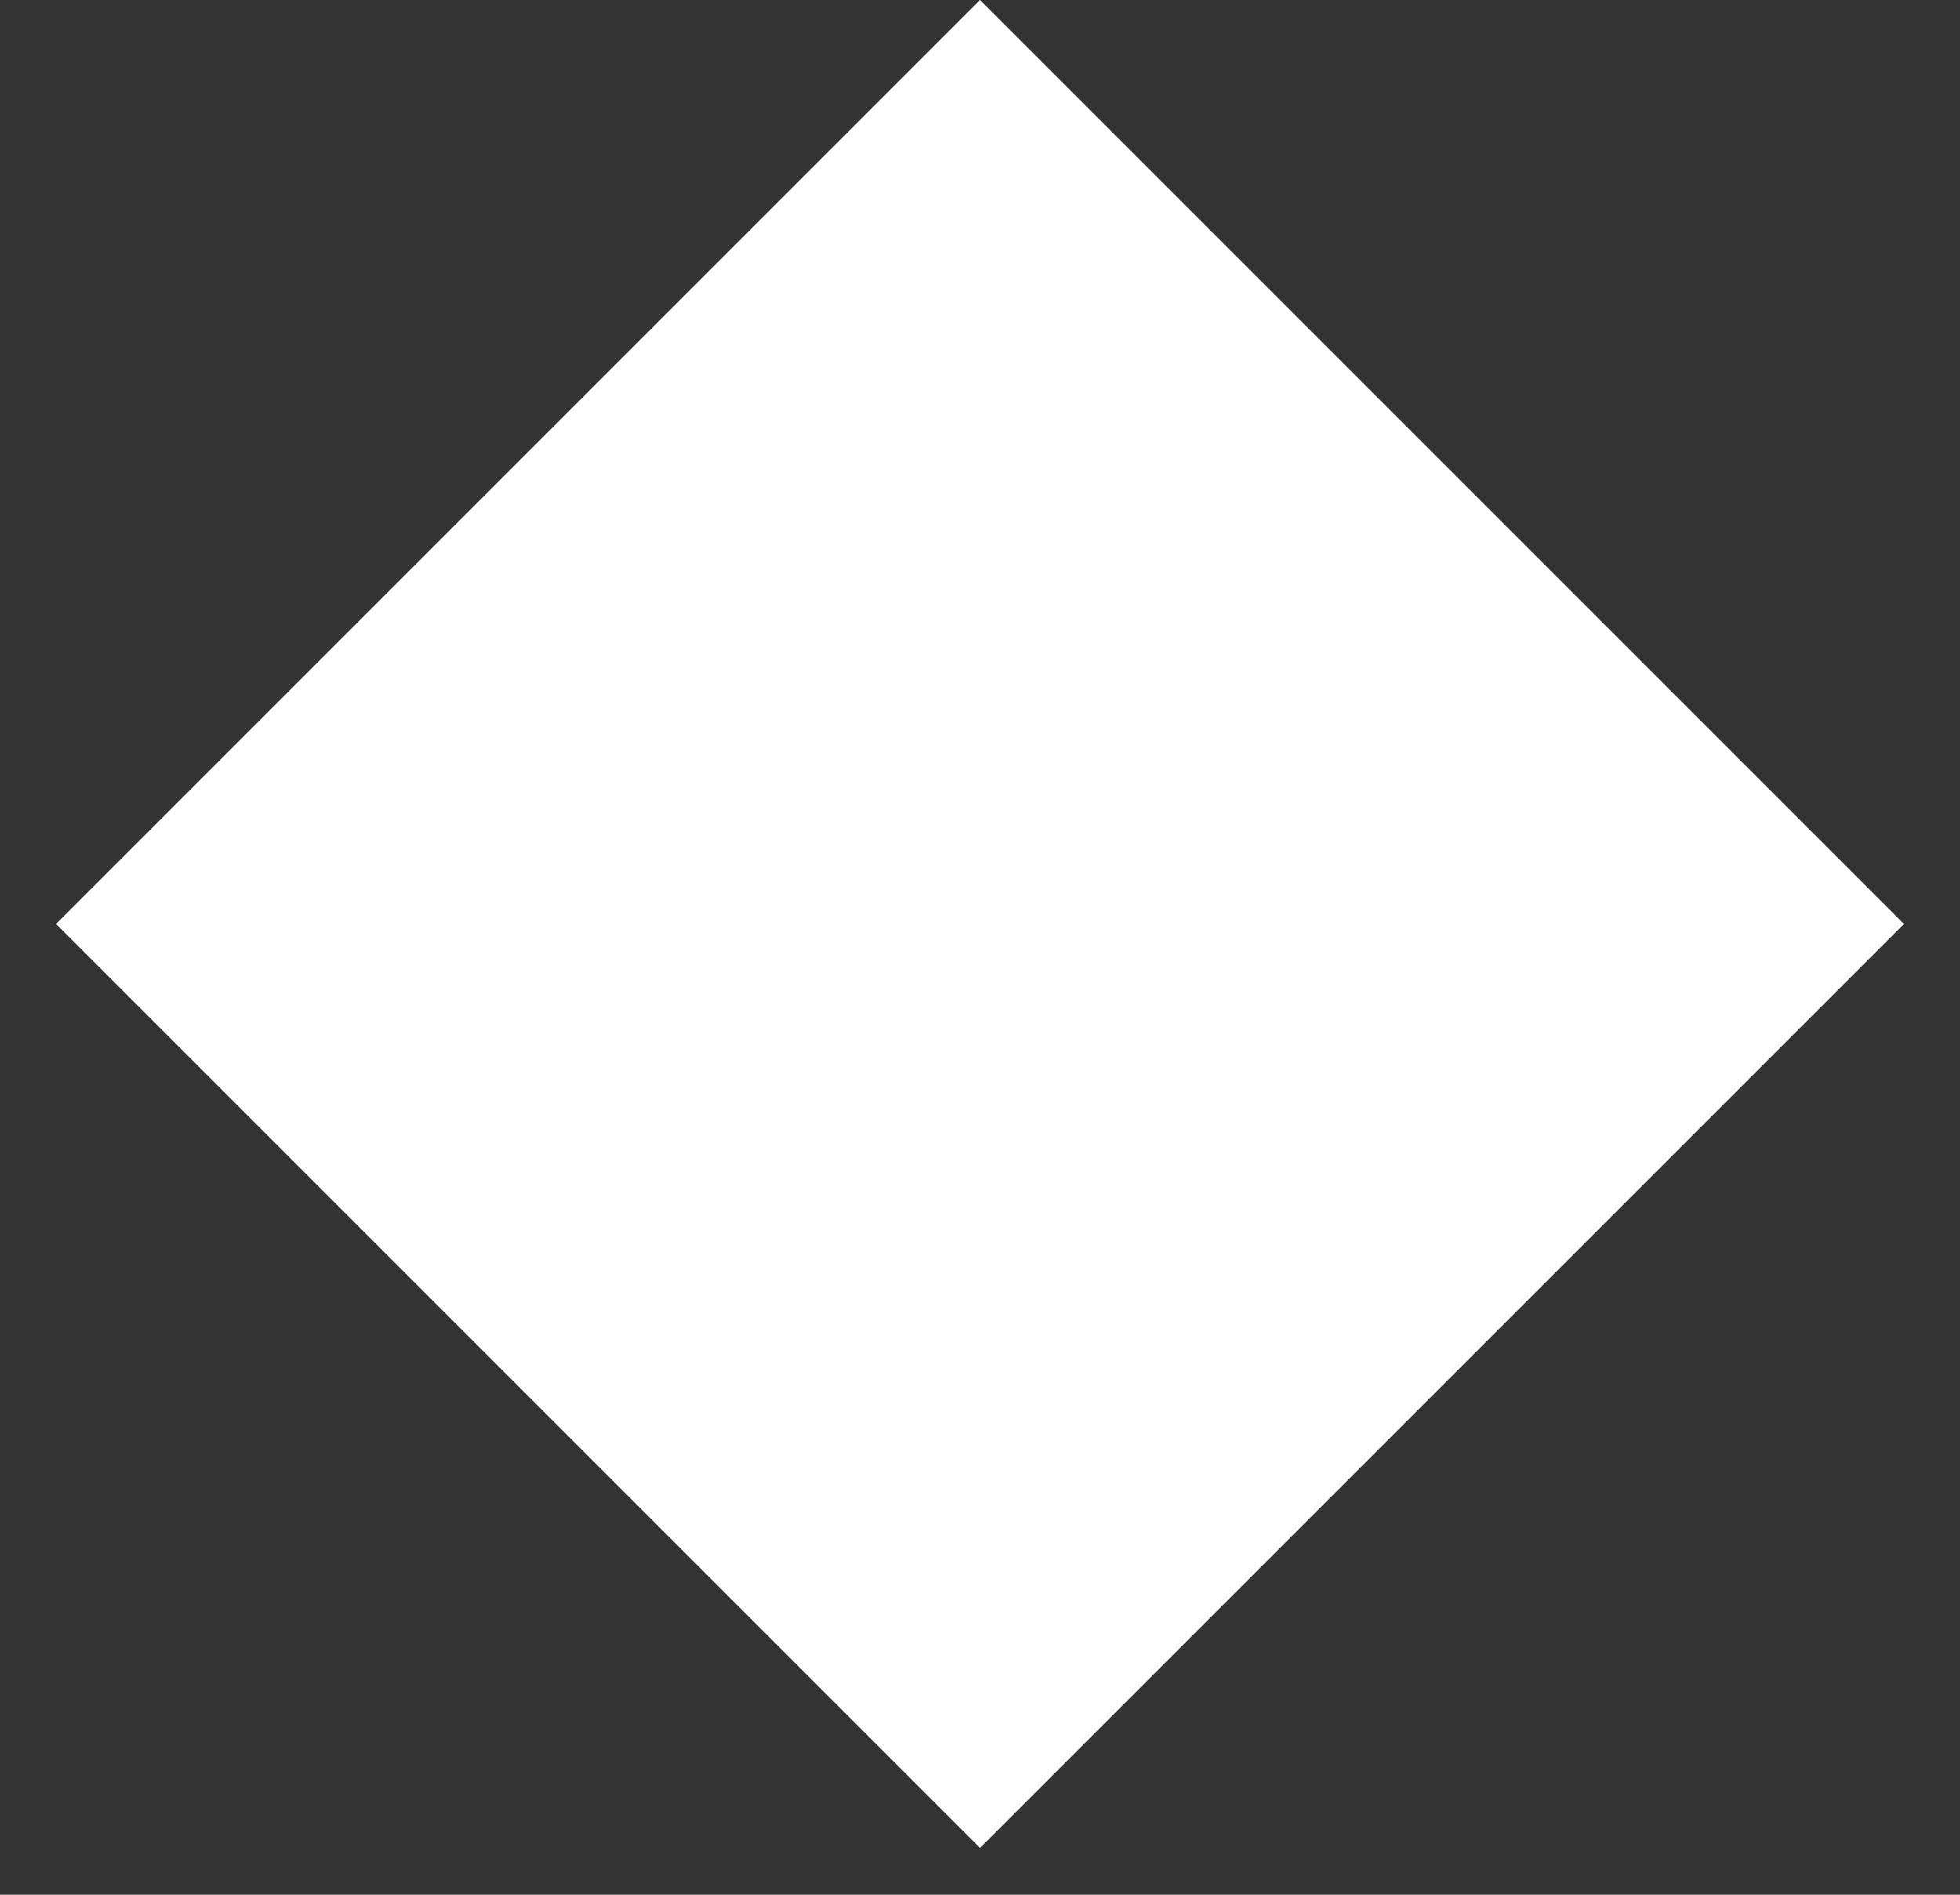 <svg width="30" height="29" fill="none" xmlns="http://www.w3.org/2000/svg"><rect width="100%" height="100%" fill="#333333" stroke="none"/><path fill="#fff" d="M15 0l14.142 14.142L15 28.284.858 14.142z"/></svg>